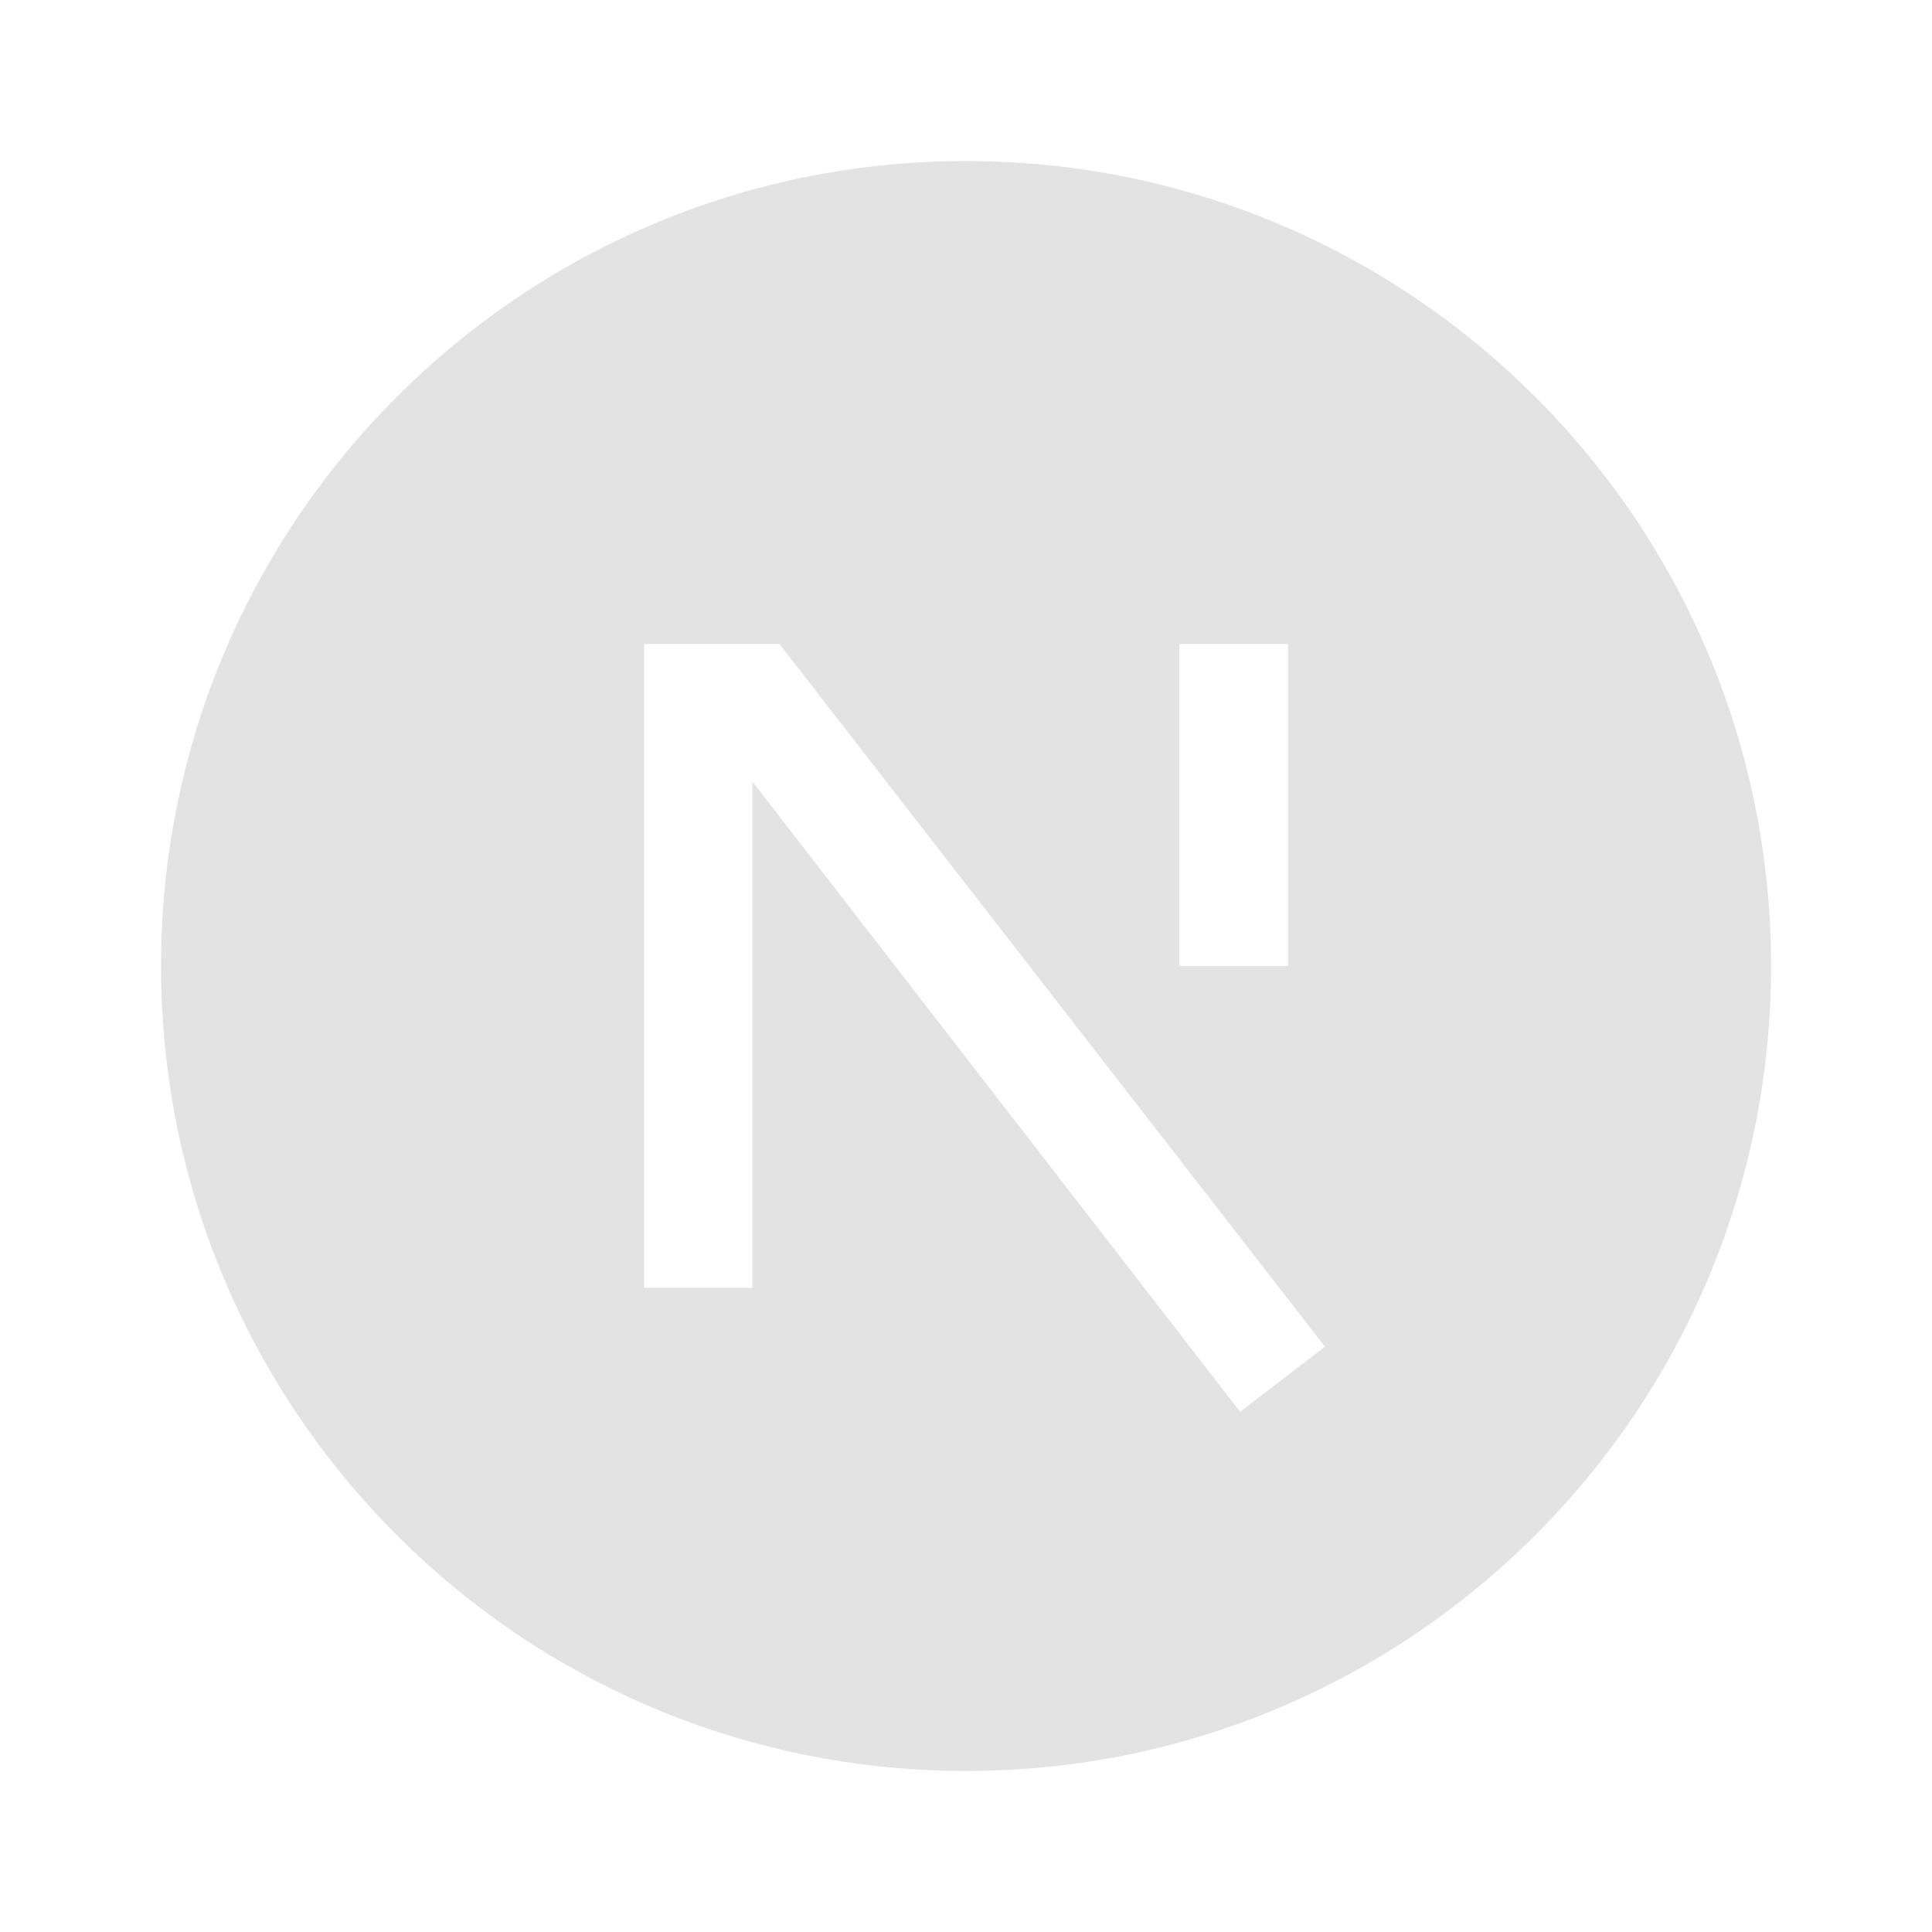 <svg width="20" height="20" viewBox="0 0 20 20" fill="none" xmlns="http://www.w3.org/2000/svg">
<path d="M10 18.333C5.398 18.333 1.667 14.602 1.667 10C1.667 5.398 5.398 1.667 10 1.667C14.603 1.667 18.334 5.398 18.334 10C18.334 14.602 14.603 18.333 10 18.333ZM13.334 6.667H12.209V10H13.334V6.667ZM7.789 8.091L12.838 14.615L13.716 13.941L8.069 6.667H6.667V13.331H7.789V8.091Z" fill="#E3E3E3"/>
</svg>
